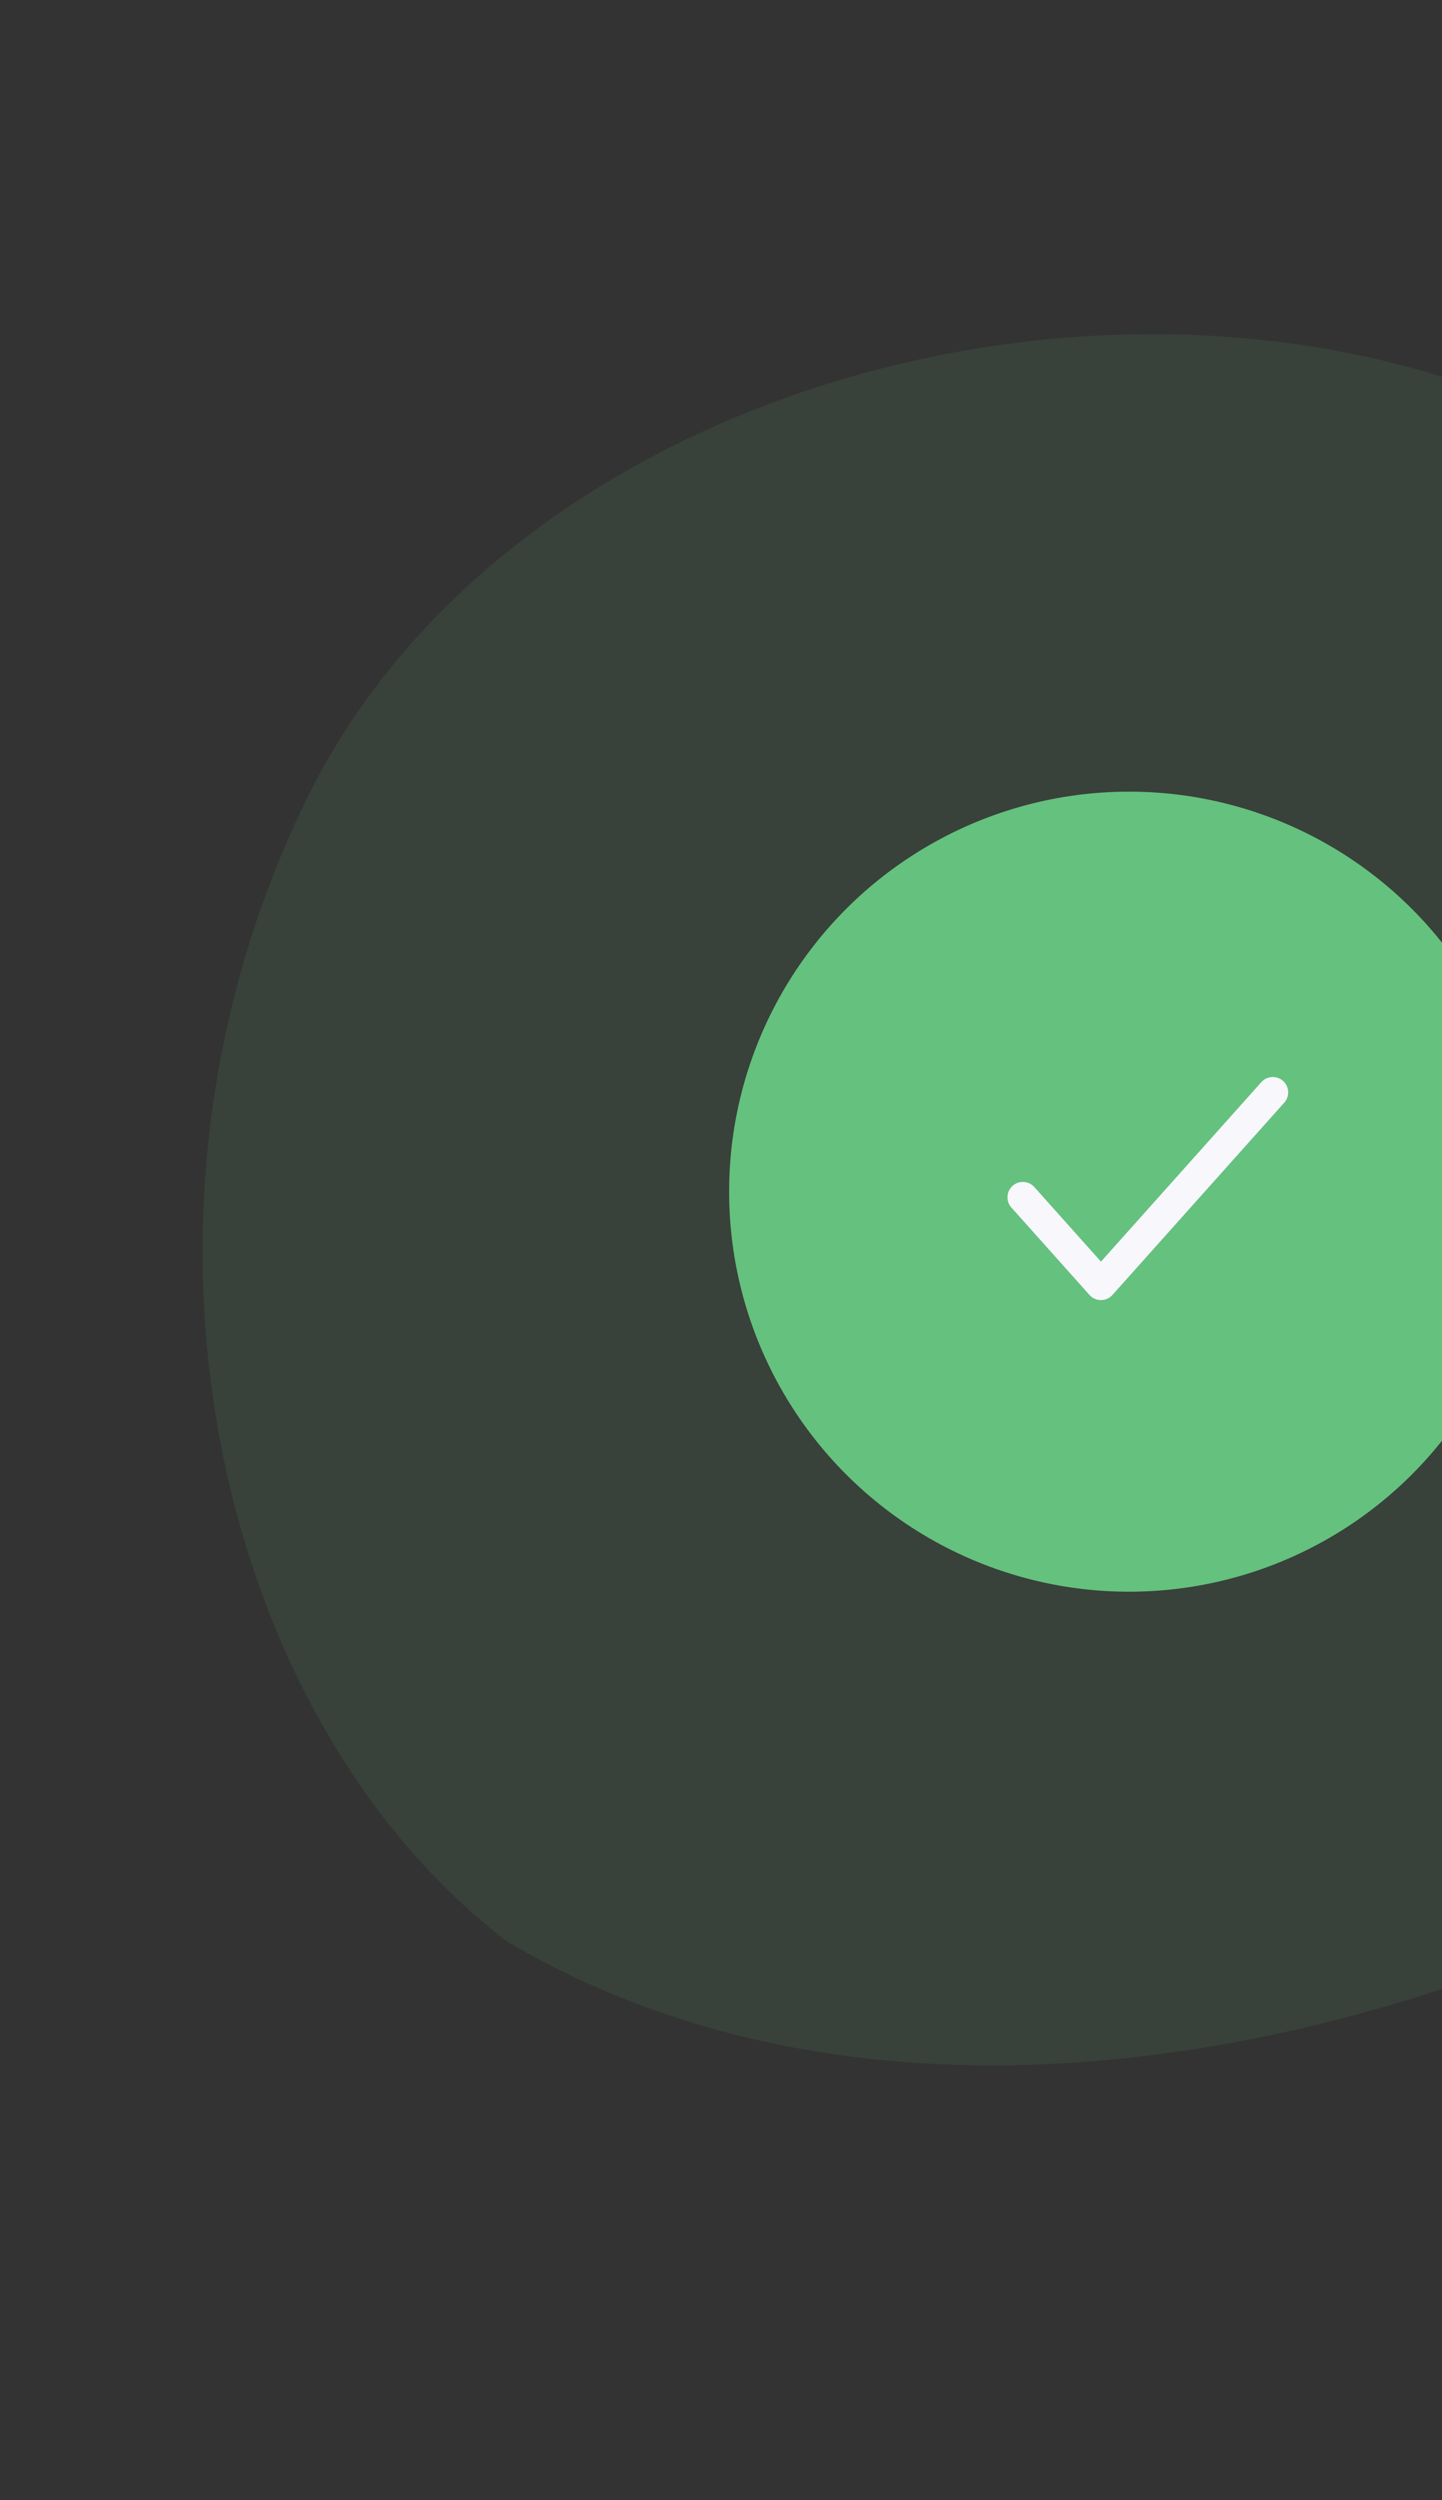 <svg width="375" height="650" viewBox="0 0 375 650" fill="none" xmlns="http://www.w3.org/2000/svg">
<rect x="0" y="0" width="375" height="650" fill="#333333" stroke="none"/>
<path opacity="0.1" d="M519.399 350.31C656.68 382.434 331.166 622.322 131.889 504.783C55.581 446.37 26.59 315.838 79.92 207.371C133.25 98.905 295.845 56.034 406.48 110.43C517.114 164.826 572.729 241.844 519.399 350.31Z" fill="#65C17E"/>
<circle cx="293.611" cy="309.813" r="104" fill="#65C17E"/>
<path d="M331 284L286.312 334L266 311.273" stroke="#F7F7FC" stroke-width="8" stroke-linecap="round" stroke-linejoin="round"/>
</svg>
